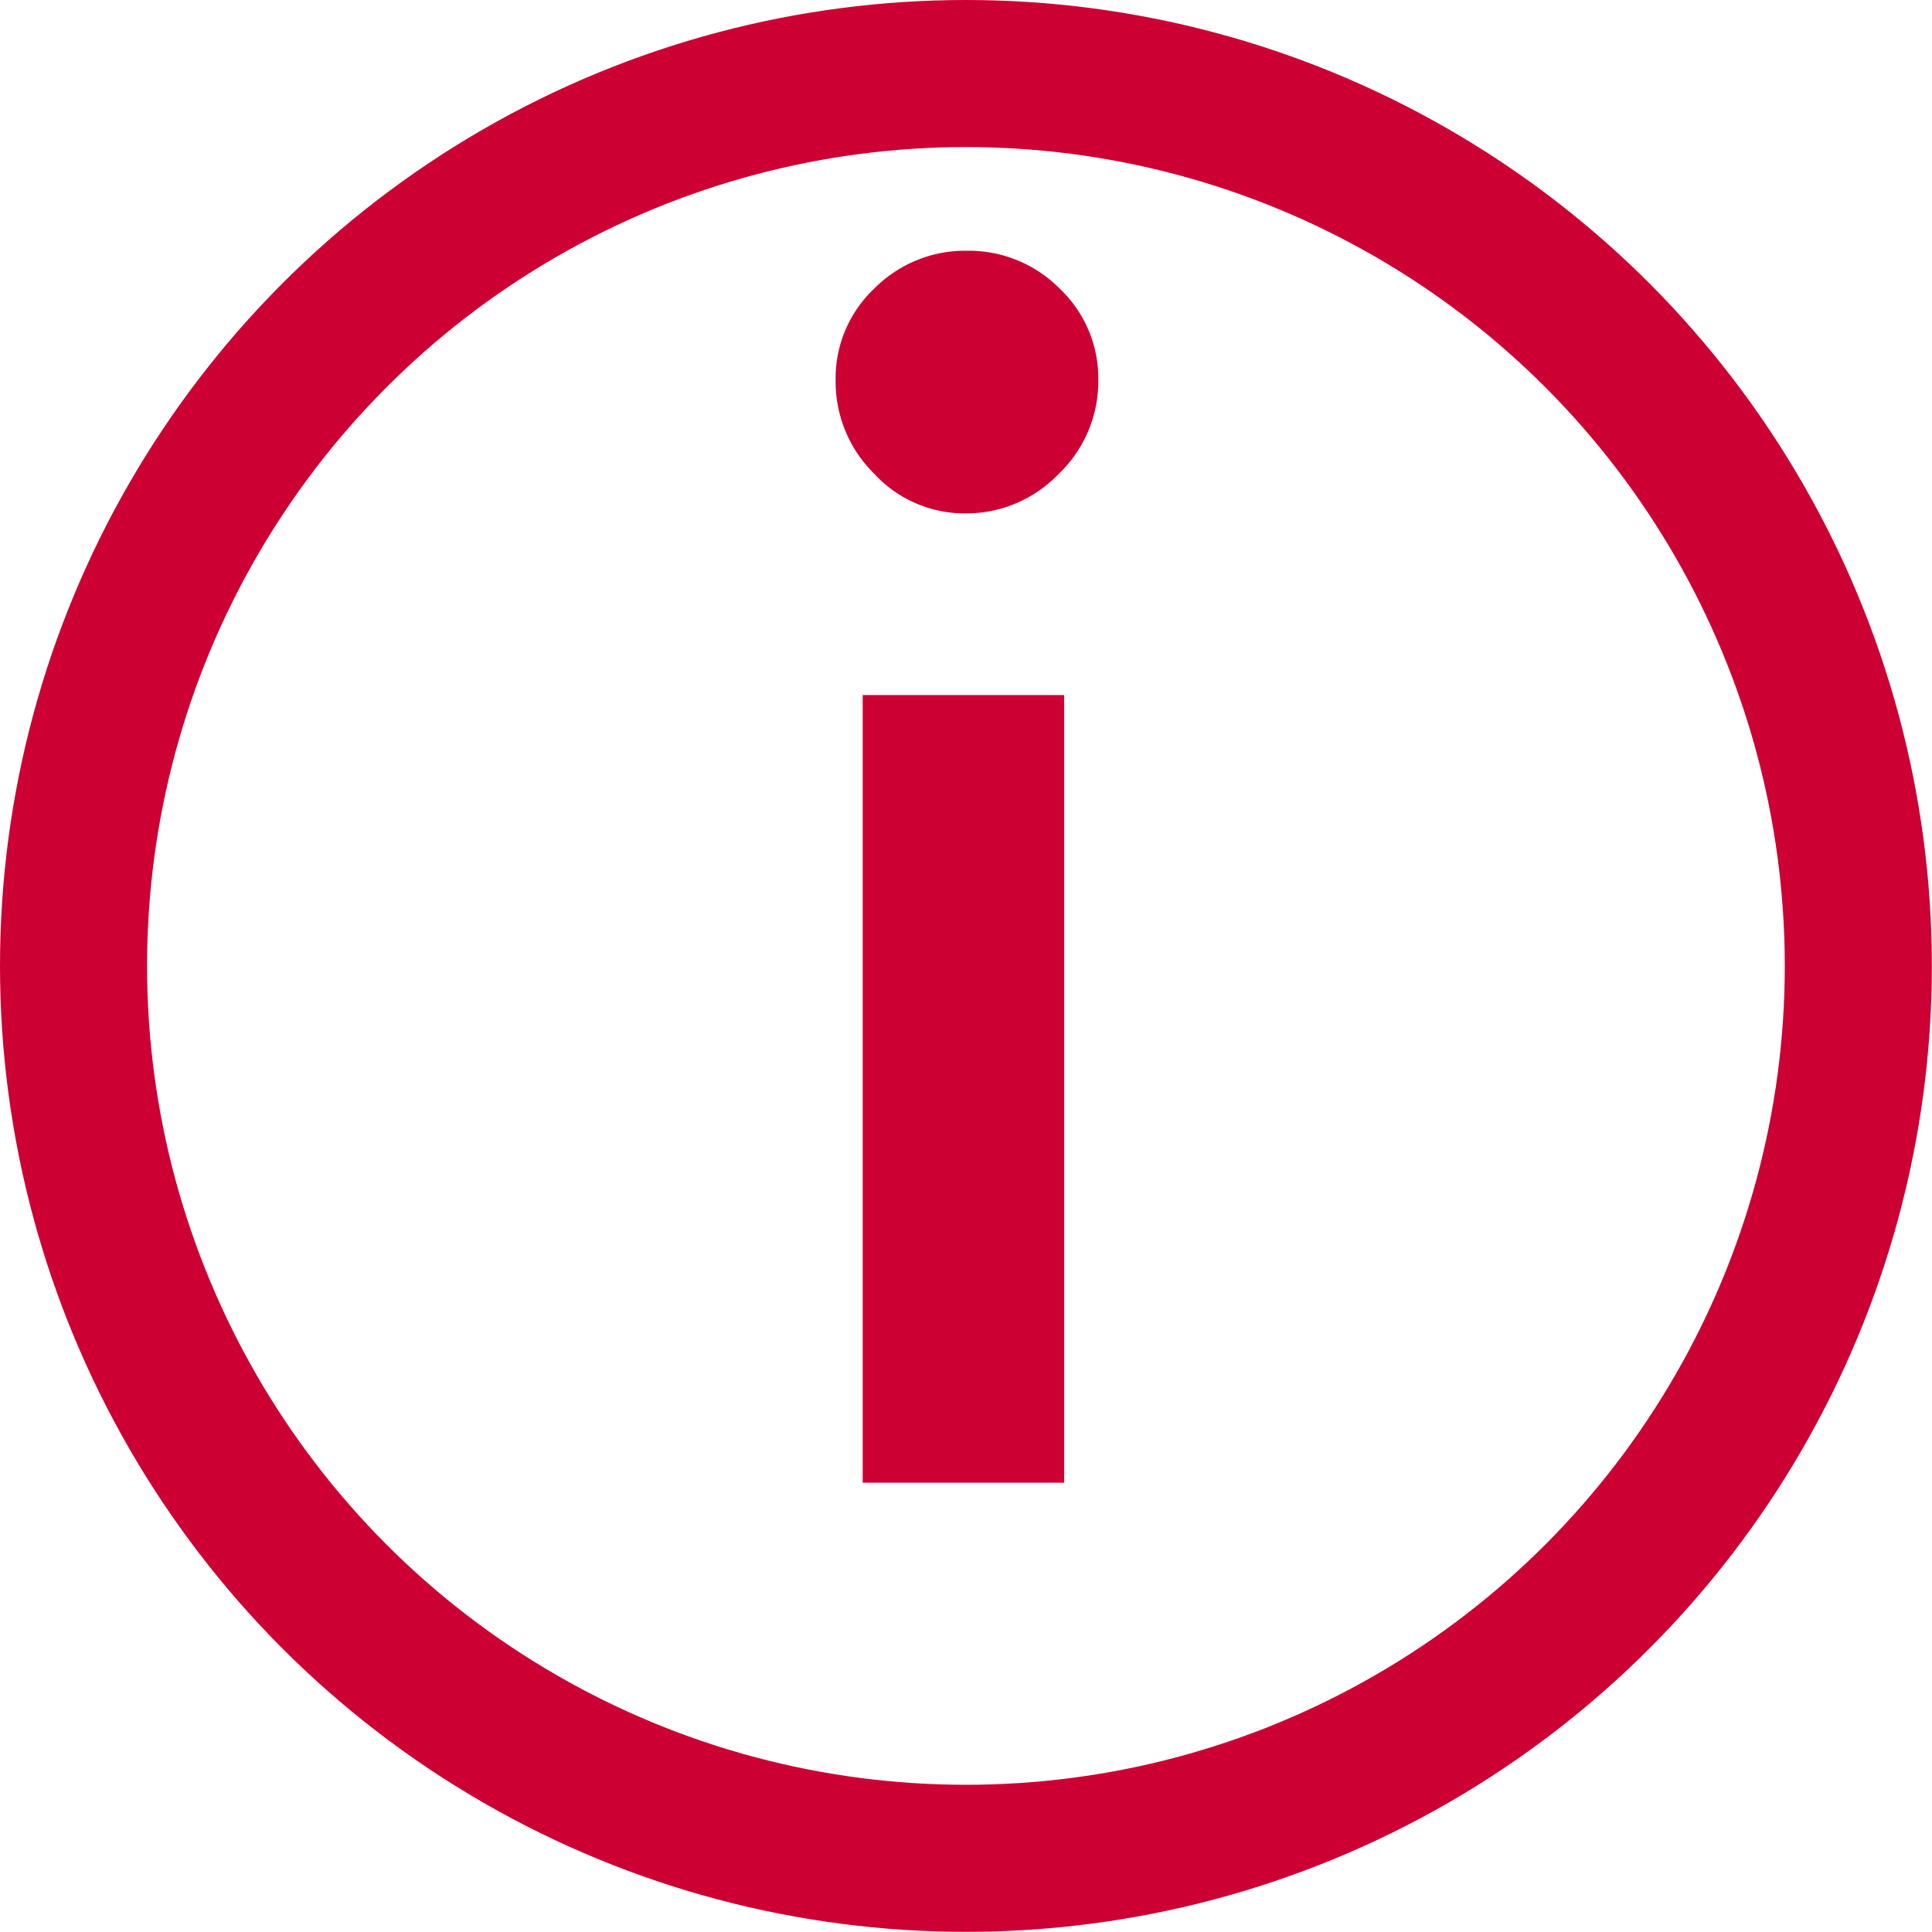 <svg id="i_infotraffico" xmlns="http://www.w3.org/2000/svg" width="13.137" height="13.137" viewBox="0 0 13.137 13.137">
  <g id="Ellipse_997" data-name="Ellipse 997" fill="none" stroke="#c03" stroke-width="1">
    <circle cx="6.568" cy="6.568" r="6.568" stroke="none"/>
    <circle cx="6.568" cy="6.568" r="6.068" fill="none"/>
  </g>
  <path id="Path_14124" data-name="Path 14124" d="M.29-11.388a.839.839,0,0,1,.263.624.869.869,0,0,1-.269.636.869.869,0,0,1-.636.269.836.836,0,0,1-.618-.269.879.879,0,0,1-.263-.636.839.839,0,0,1,.263-.624.869.869,0,0,1,.63-.257A.869.869,0,0,1,.29-11.388Zm.031,8.12h-1.37V-8.624H.321Z" transform="translate(6.915 13.35)" fill="#c03"/>
</svg>
